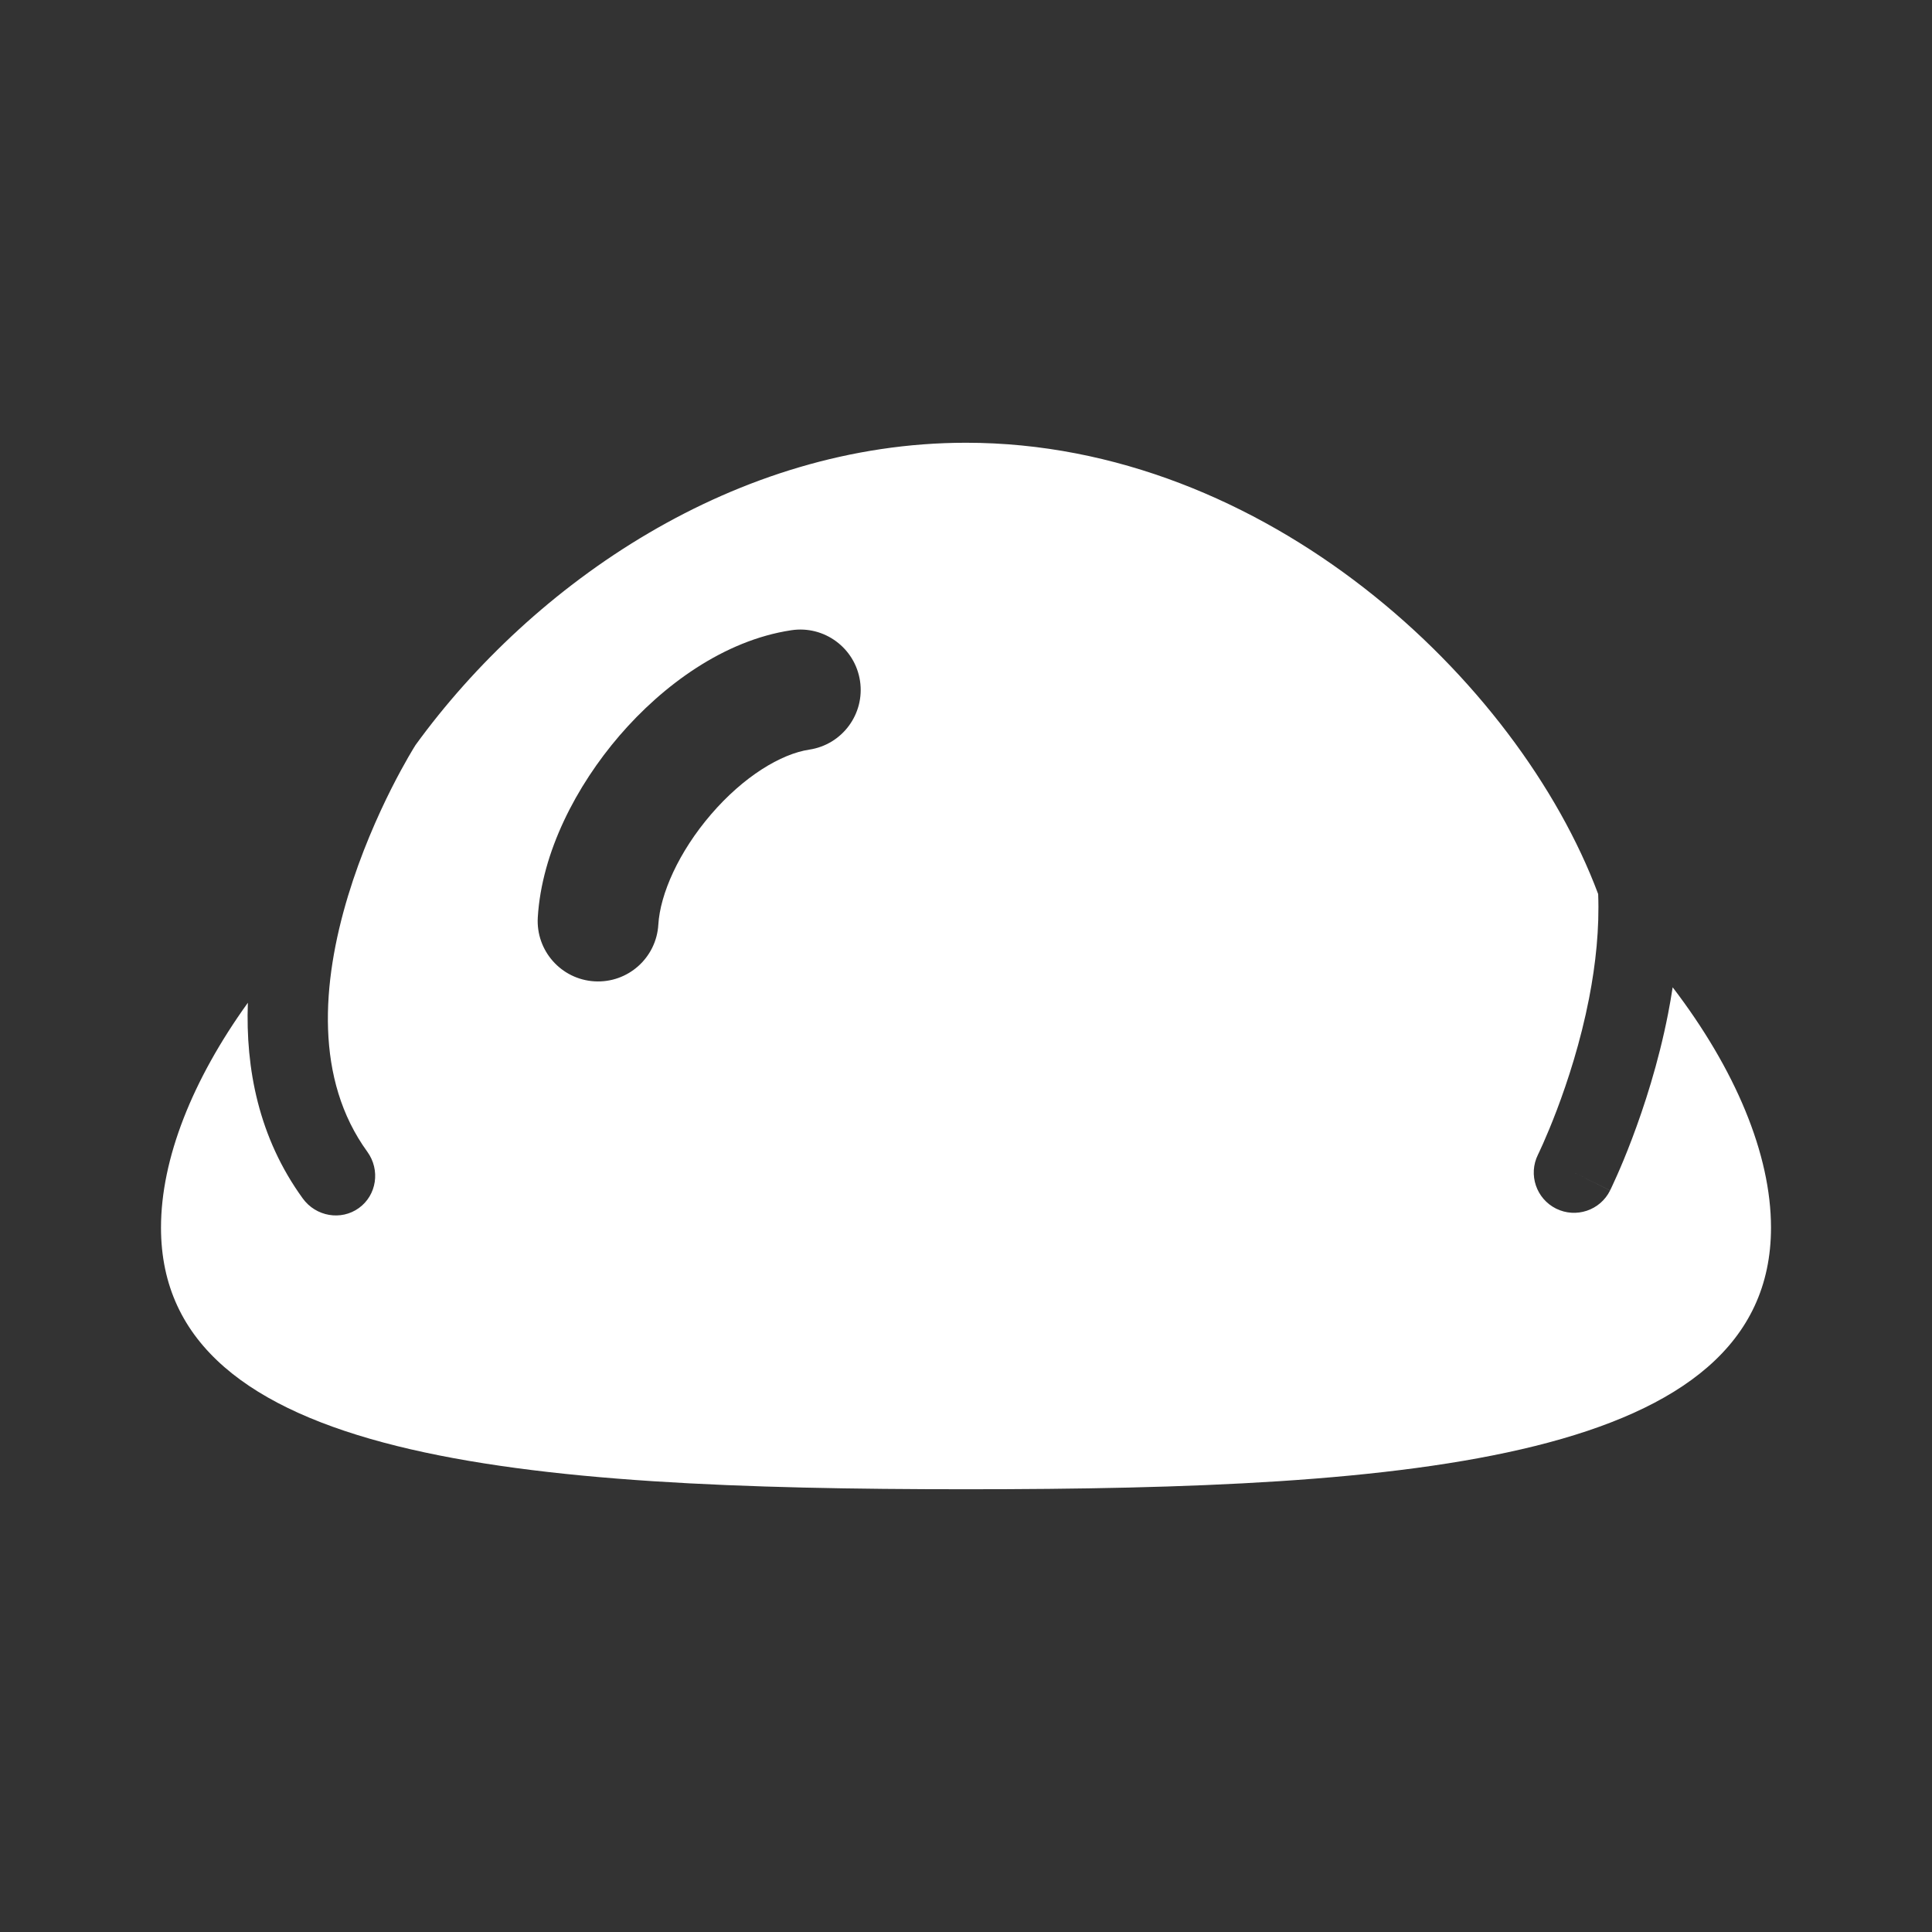 <svg width="48" height="48" viewBox="0 0 48 48" fill="none" xmlns="http://www.w3.org/2000/svg">
<path d="M16.356 22.972C16.401 22.212 16.862 21.167 17.667 20.231C18.477 19.29 19.401 18.731 20.107 18.624C20.926 18.501 21.49 17.737 21.367 16.918C21.243 16.099 20.479 15.534 19.66 15.658C17.983 15.91 16.465 17.03 15.393 18.274C14.318 19.524 13.458 21.171 13.361 22.795C13.313 23.622 13.943 24.332 14.77 24.381C15.597 24.43 16.307 23.799 16.356 22.972Z" fill="#333333"/>
<path fill-rule="evenodd" clip-rule="evenodd" d="M48 0H0V48H48V0ZM24 11C18.282 11 13.249 14.483 10.323 18.511C10.316 18.524 10.307 18.538 10.299 18.551L10.291 18.563C10.285 18.573 10.275 18.59 10.261 18.612C10.234 18.657 10.193 18.725 10.141 18.816C10.037 18.996 9.89 19.263 9.721 19.597C9.383 20.269 8.967 21.203 8.647 22.258C7.99 24.426 7.821 26.818 9.126 28.615C9.453 29.067 9.36 29.693 8.917 30.013C8.474 30.333 7.849 30.226 7.522 29.775C6.424 28.262 6.099 26.544 6.158 24.913C4.778 26.83 4 28.791 4 30.5C4 36.299 12.954 37 24 37C35.046 37 44 36.299 44 30.5C44 28.676 43.114 26.566 41.557 24.529C41.523 24.753 41.484 24.973 41.443 25.185C41.203 26.415 40.845 27.506 40.549 28.287C40.401 28.679 40.267 28.996 40.168 29.217C40.119 29.328 40.079 29.415 40.05 29.476C40.036 29.506 40.025 29.53 40.016 29.547L40.006 29.567L40.003 29.573L40.002 29.575C40.002 29.575 40.002 29.577 39.12 29.139L40.002 29.577C39.756 30.072 39.156 30.273 38.661 30.028C38.167 29.782 37.965 29.183 38.21 28.688L38.216 28.675C38.221 28.665 38.23 28.647 38.241 28.623C38.264 28.575 38.297 28.502 38.34 28.406C38.425 28.214 38.545 27.931 38.679 27.578C38.948 26.869 39.268 25.891 39.48 24.803C39.647 23.946 39.739 23.064 39.706 22.212C37.716 16.893 31.438 11 24 11Z" fill="#333333"/>
</svg>
